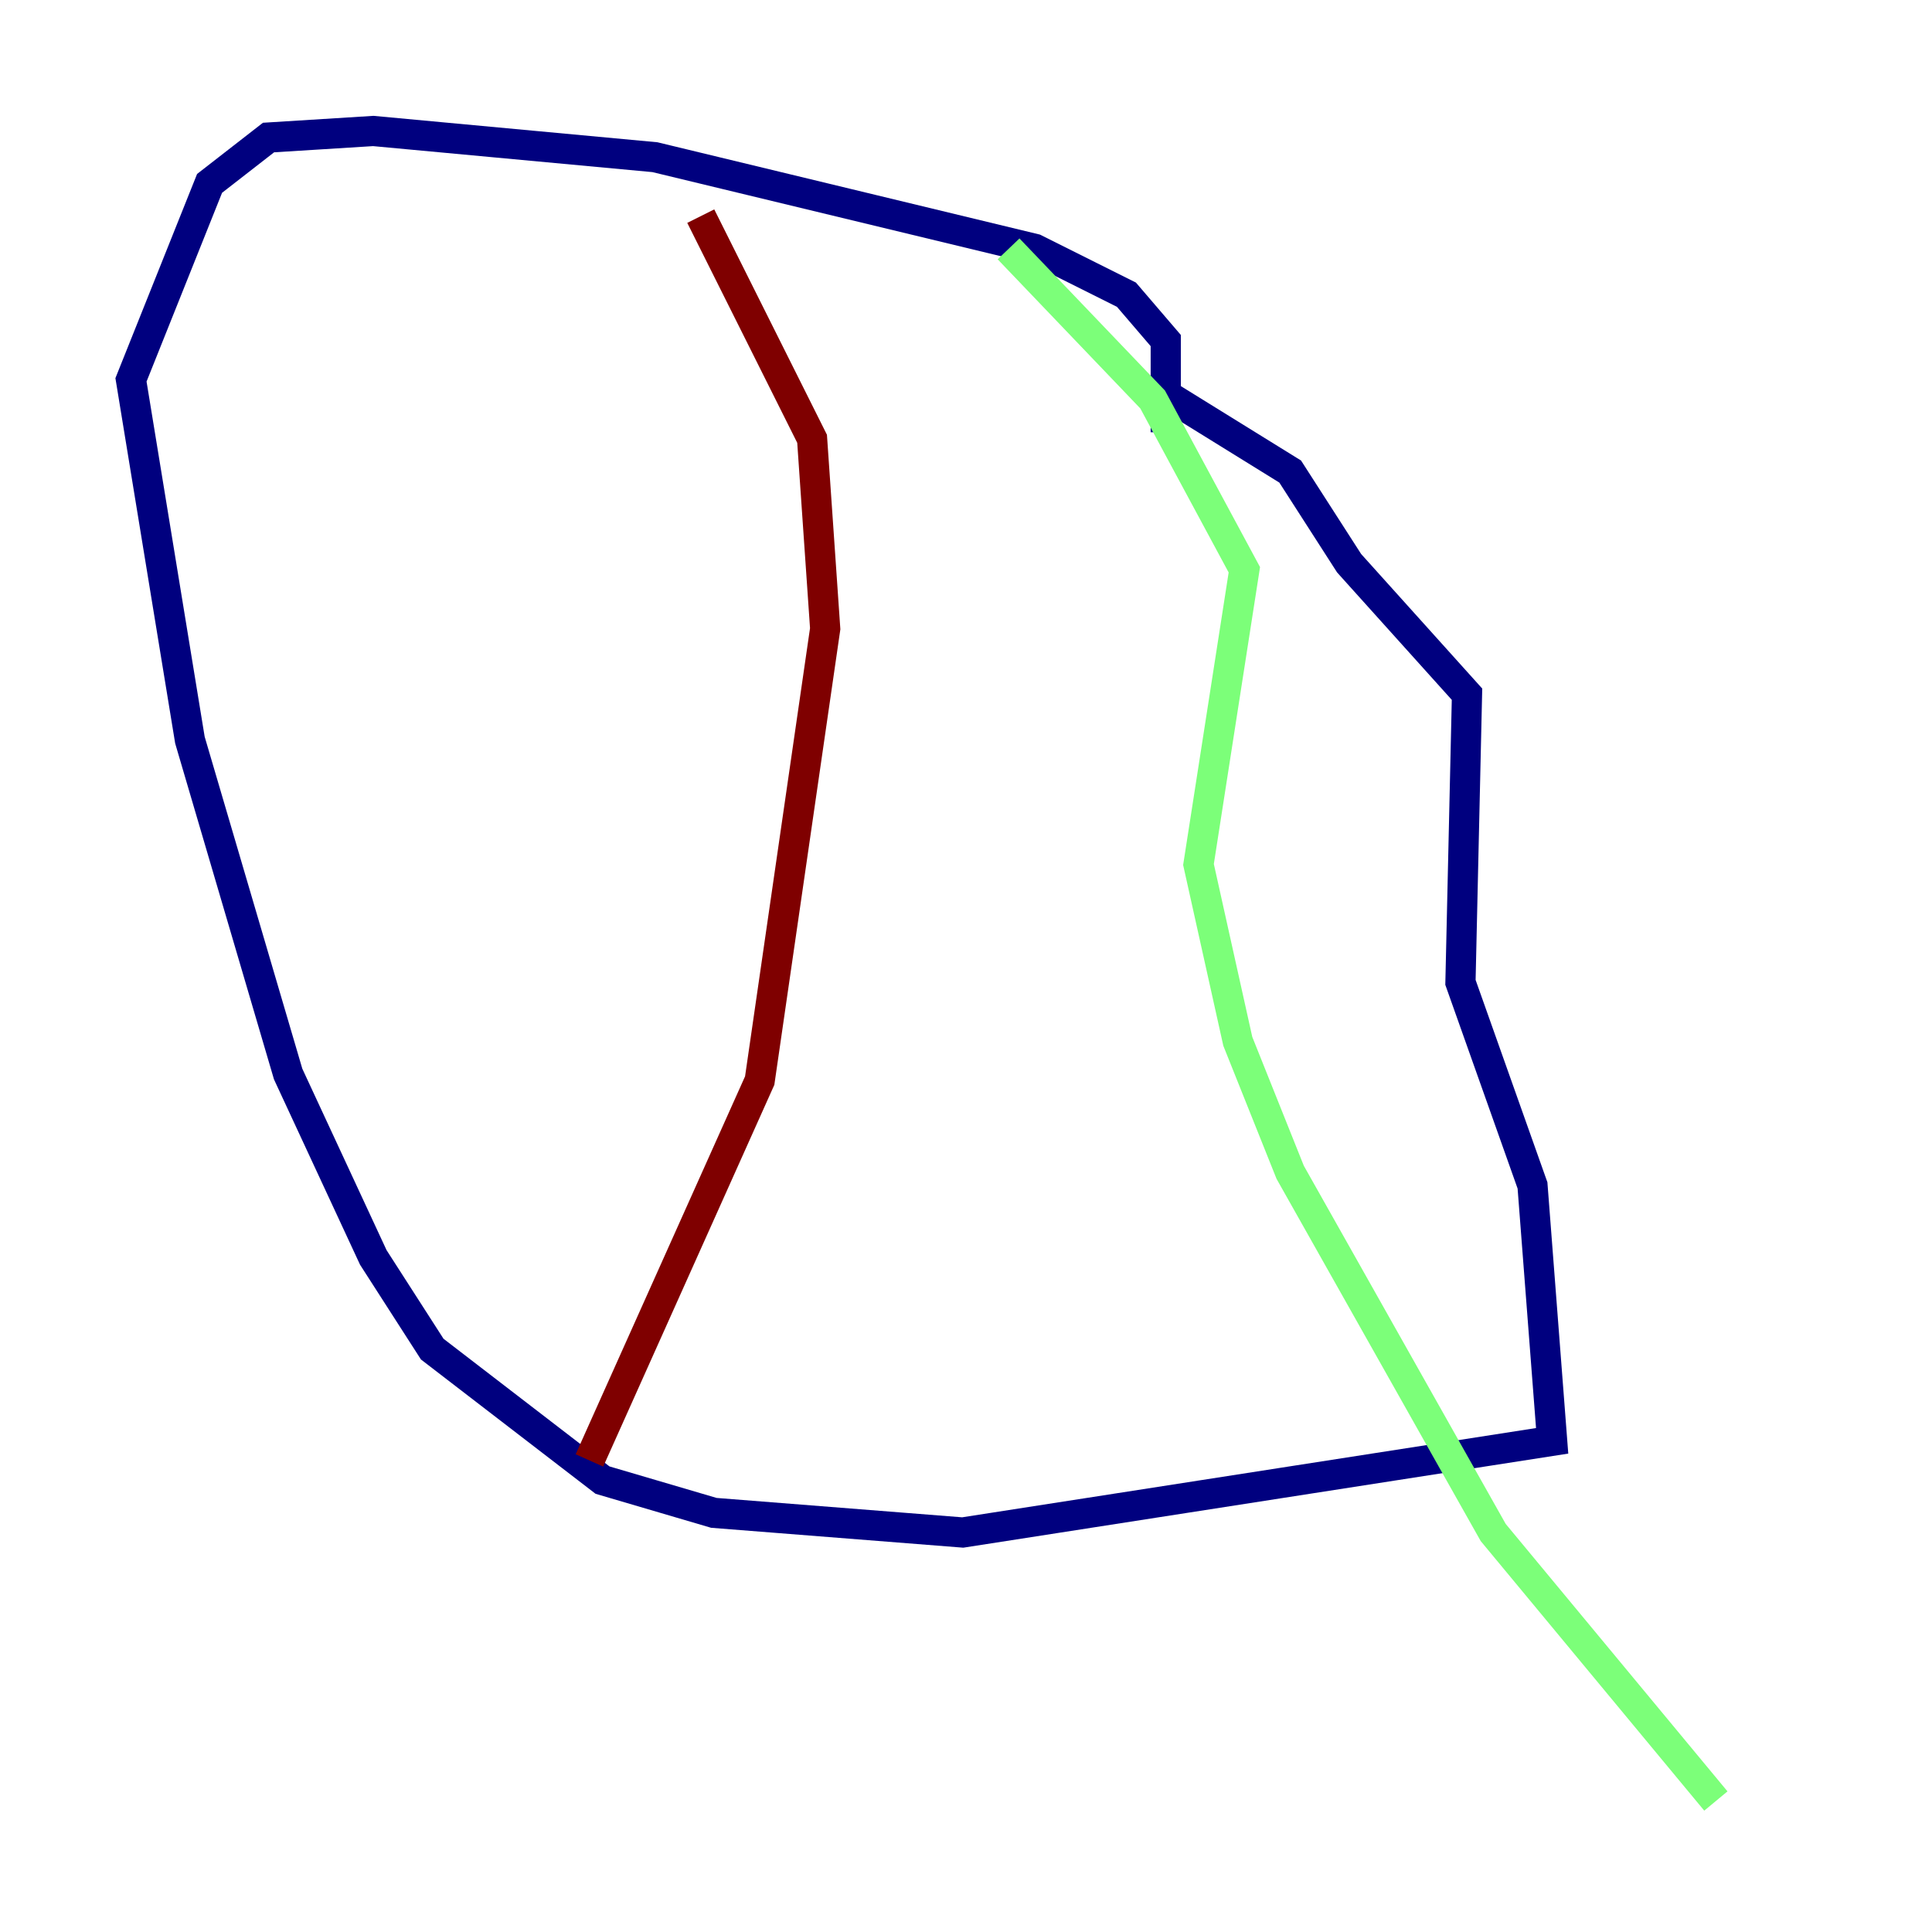 <?xml version="1.0" encoding="utf-8" ?>
<svg baseProfile="tiny" height="128" version="1.2" viewBox="0,0,128,128" width="128" xmlns="http://www.w3.org/2000/svg" xmlns:ev="http://www.w3.org/2001/xml-events" xmlns:xlink="http://www.w3.org/1999/xlink"><defs /><polyline fill="none" points="77.234,28.637 77.234,22.563 74.63,19.525 68.556,16.488 43.39,10.414 24.732,8.678 17.79,9.112 13.885,12.149 8.678,25.166 12.583,49.031 19.091,71.159 24.732,83.308 28.637,89.383 39.919,98.061 47.295,100.231 63.783,101.532 102.834,95.458 101.532,78.536 96.759,65.085 97.193,45.993 89.383,37.315 85.478,31.241 76.366,25.6" stroke="#00007f" stroke-width="2" /><polyline fill="none" points="66.82,16.488 76.366,26.468 82.441,37.749 79.403,57.275 82.007,68.99 85.478,77.668 98.929,101.532 113.681,119.322" stroke="#7cff79" stroke-width="2" /><polyline fill="none" points="46.427,14.319 53.803,29.071 54.671,41.654 50.332,71.593 39.051,96.759" stroke="#7f0000" stroke-width="2" /></svg>